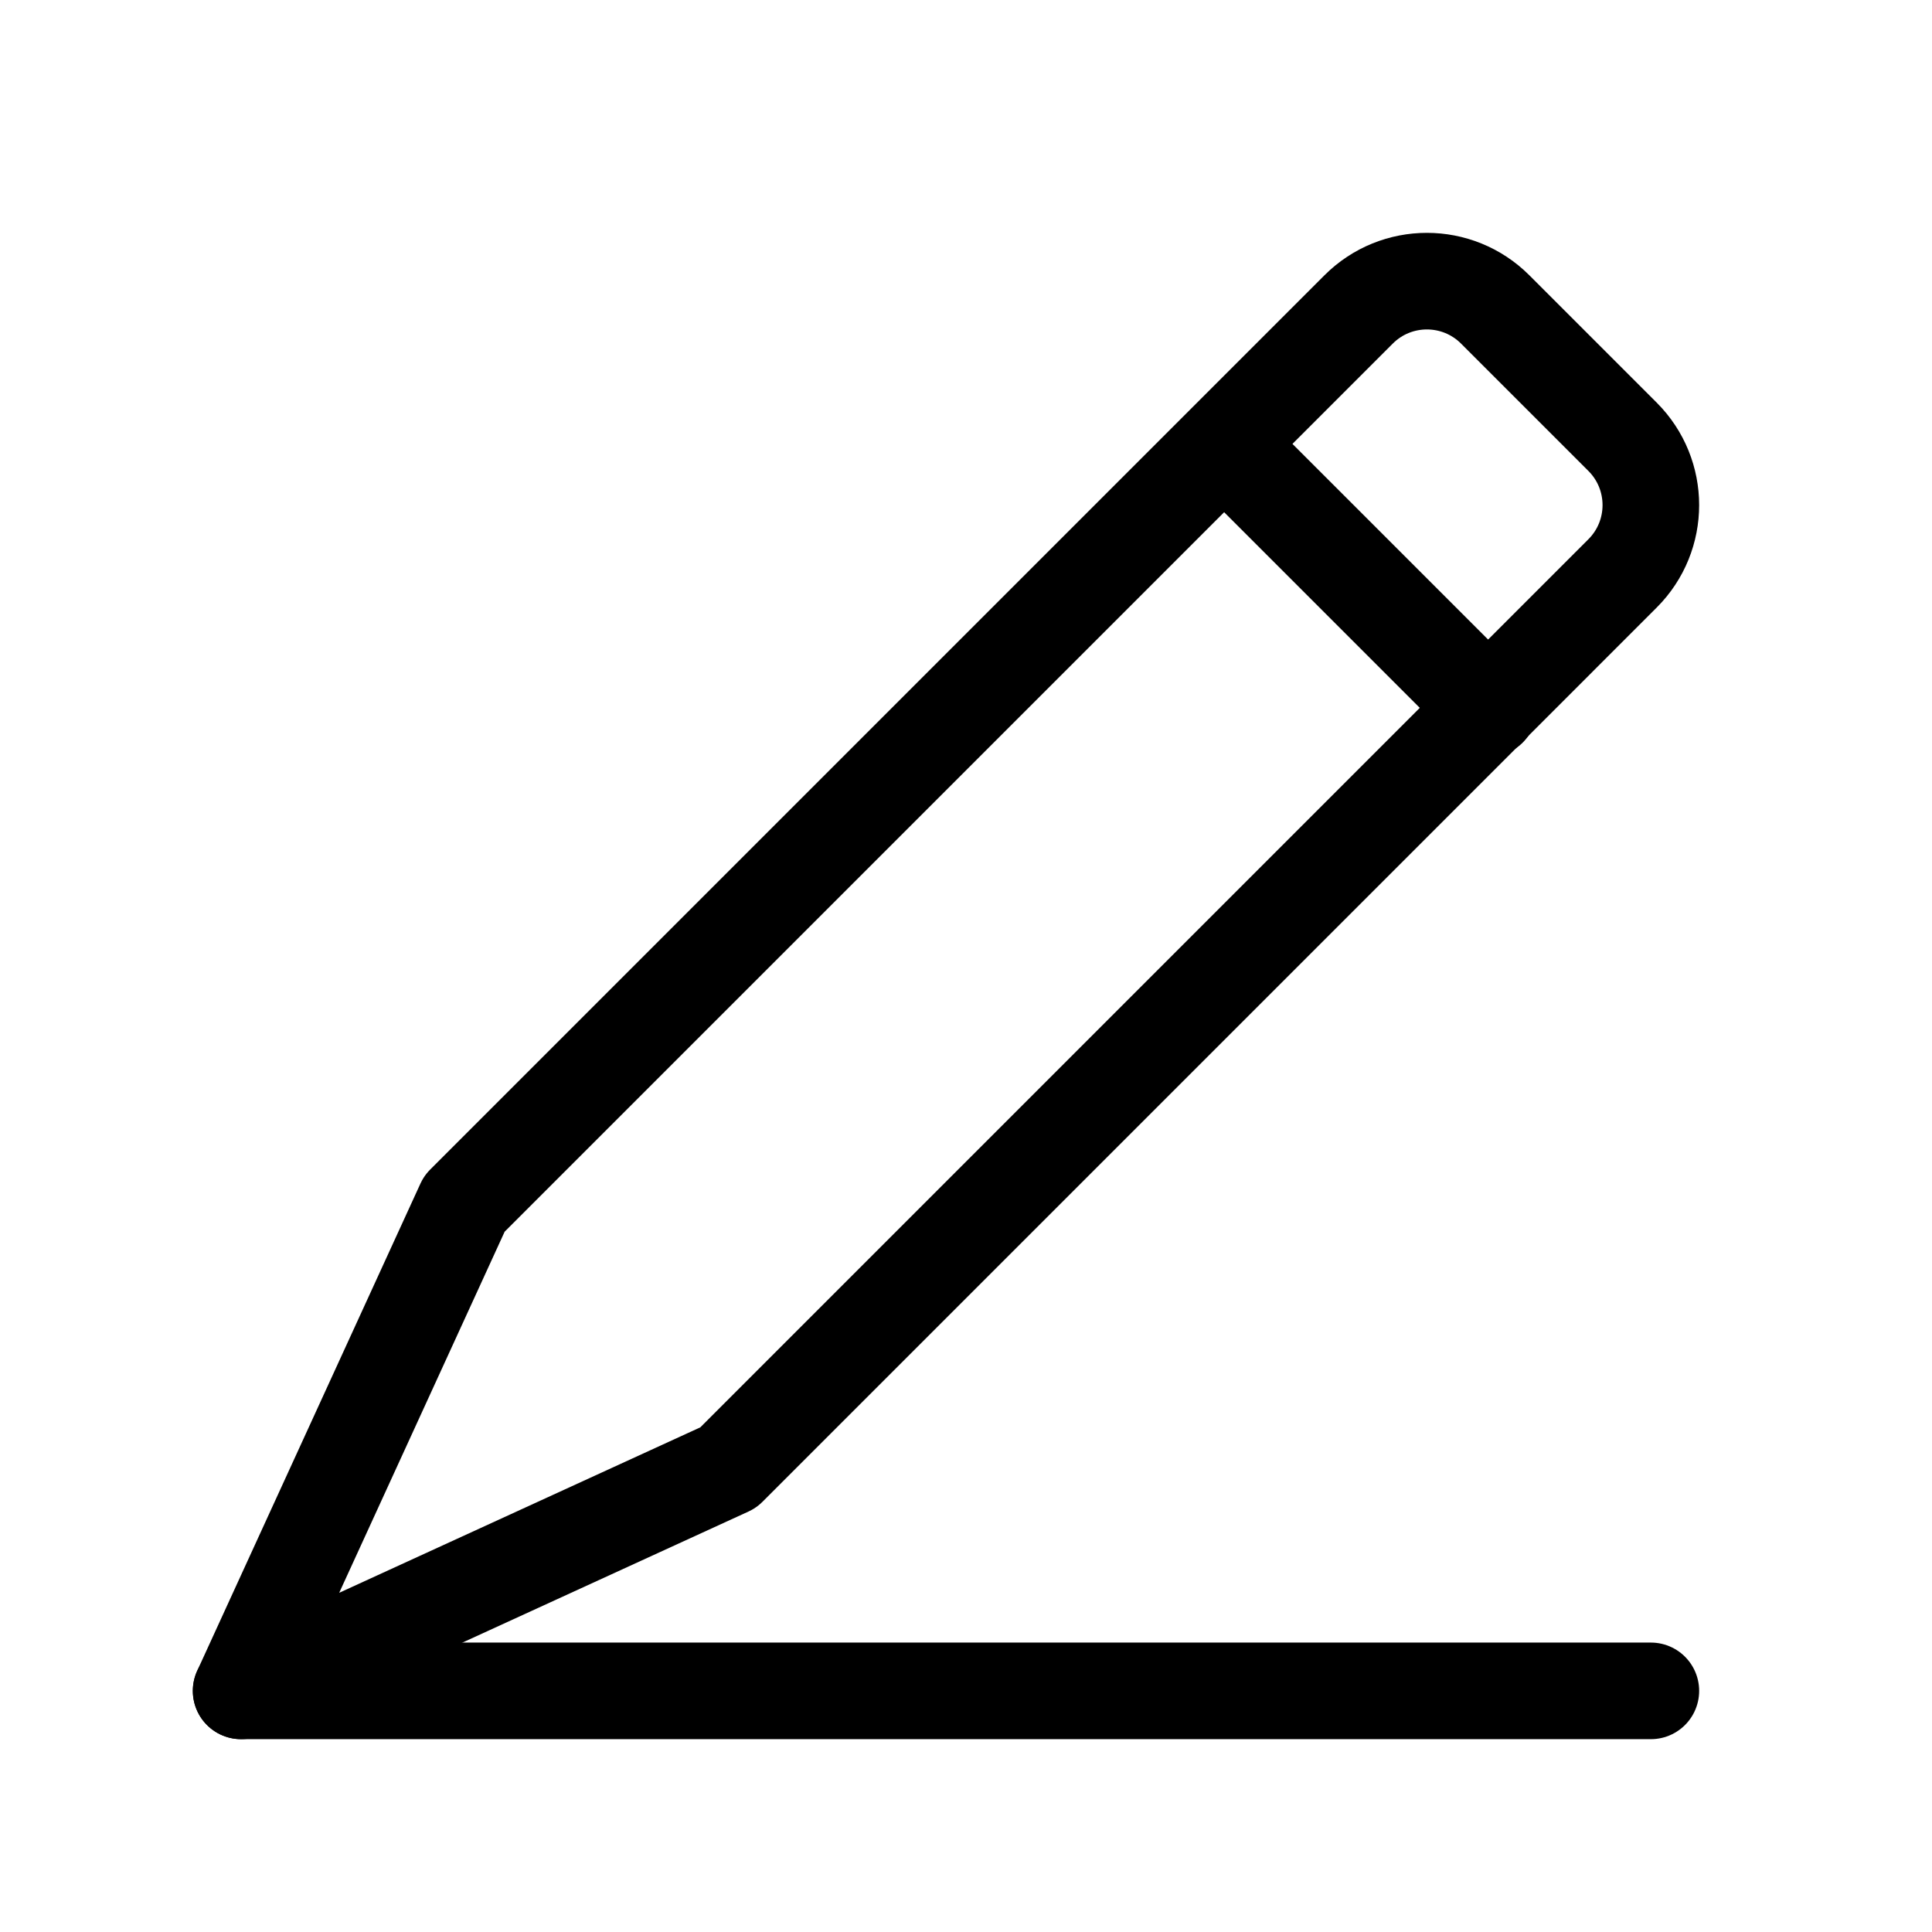 <?xml version="1.0" encoding="UTF-8" standalone="no"?><!DOCTYPE svg PUBLIC "-//W3C//DTD SVG 1.1//EN" "http://www.w3.org/Graphics/SVG/1.1/DTD/svg11.dtd"><svg width="100%" height="100%" viewBox="0 0 100 100" version="1.1" xmlns="http://www.w3.org/2000/svg" xmlns:xlink="http://www.w3.org/1999/xlink" xml:space="preserve" xmlns:serif="http://www.serif.com/" style="fill-rule:evenodd;clip-rule:evenodd;stroke-linecap:round;stroke-linejoin:round;stroke-miterlimit:1.5;"><g><path d="M12.481,87.519l11.554,-25.217c0,0 34.912,-34.911 46.286,-46.285c1.952,-1.953 5.118,-1.953 7.071,0c2.027,2.027 4.564,4.564 6.591,6.591c1.953,1.953 1.953,5.119 0,7.071c-11.374,11.374 -46.285,46.286 -46.285,46.286l-25.217,11.554" style="fill:none;stroke:#000;stroke-width:5px;"/><path d="M63.531,23.146l13.52,13.52" style="fill:none;stroke:#000;stroke-width:5px;"/><path d="M12.481,87.519l72.967,0l-72.967,0Z" style="fill:none;stroke:#000;stroke-width:5px;"/></g></svg>